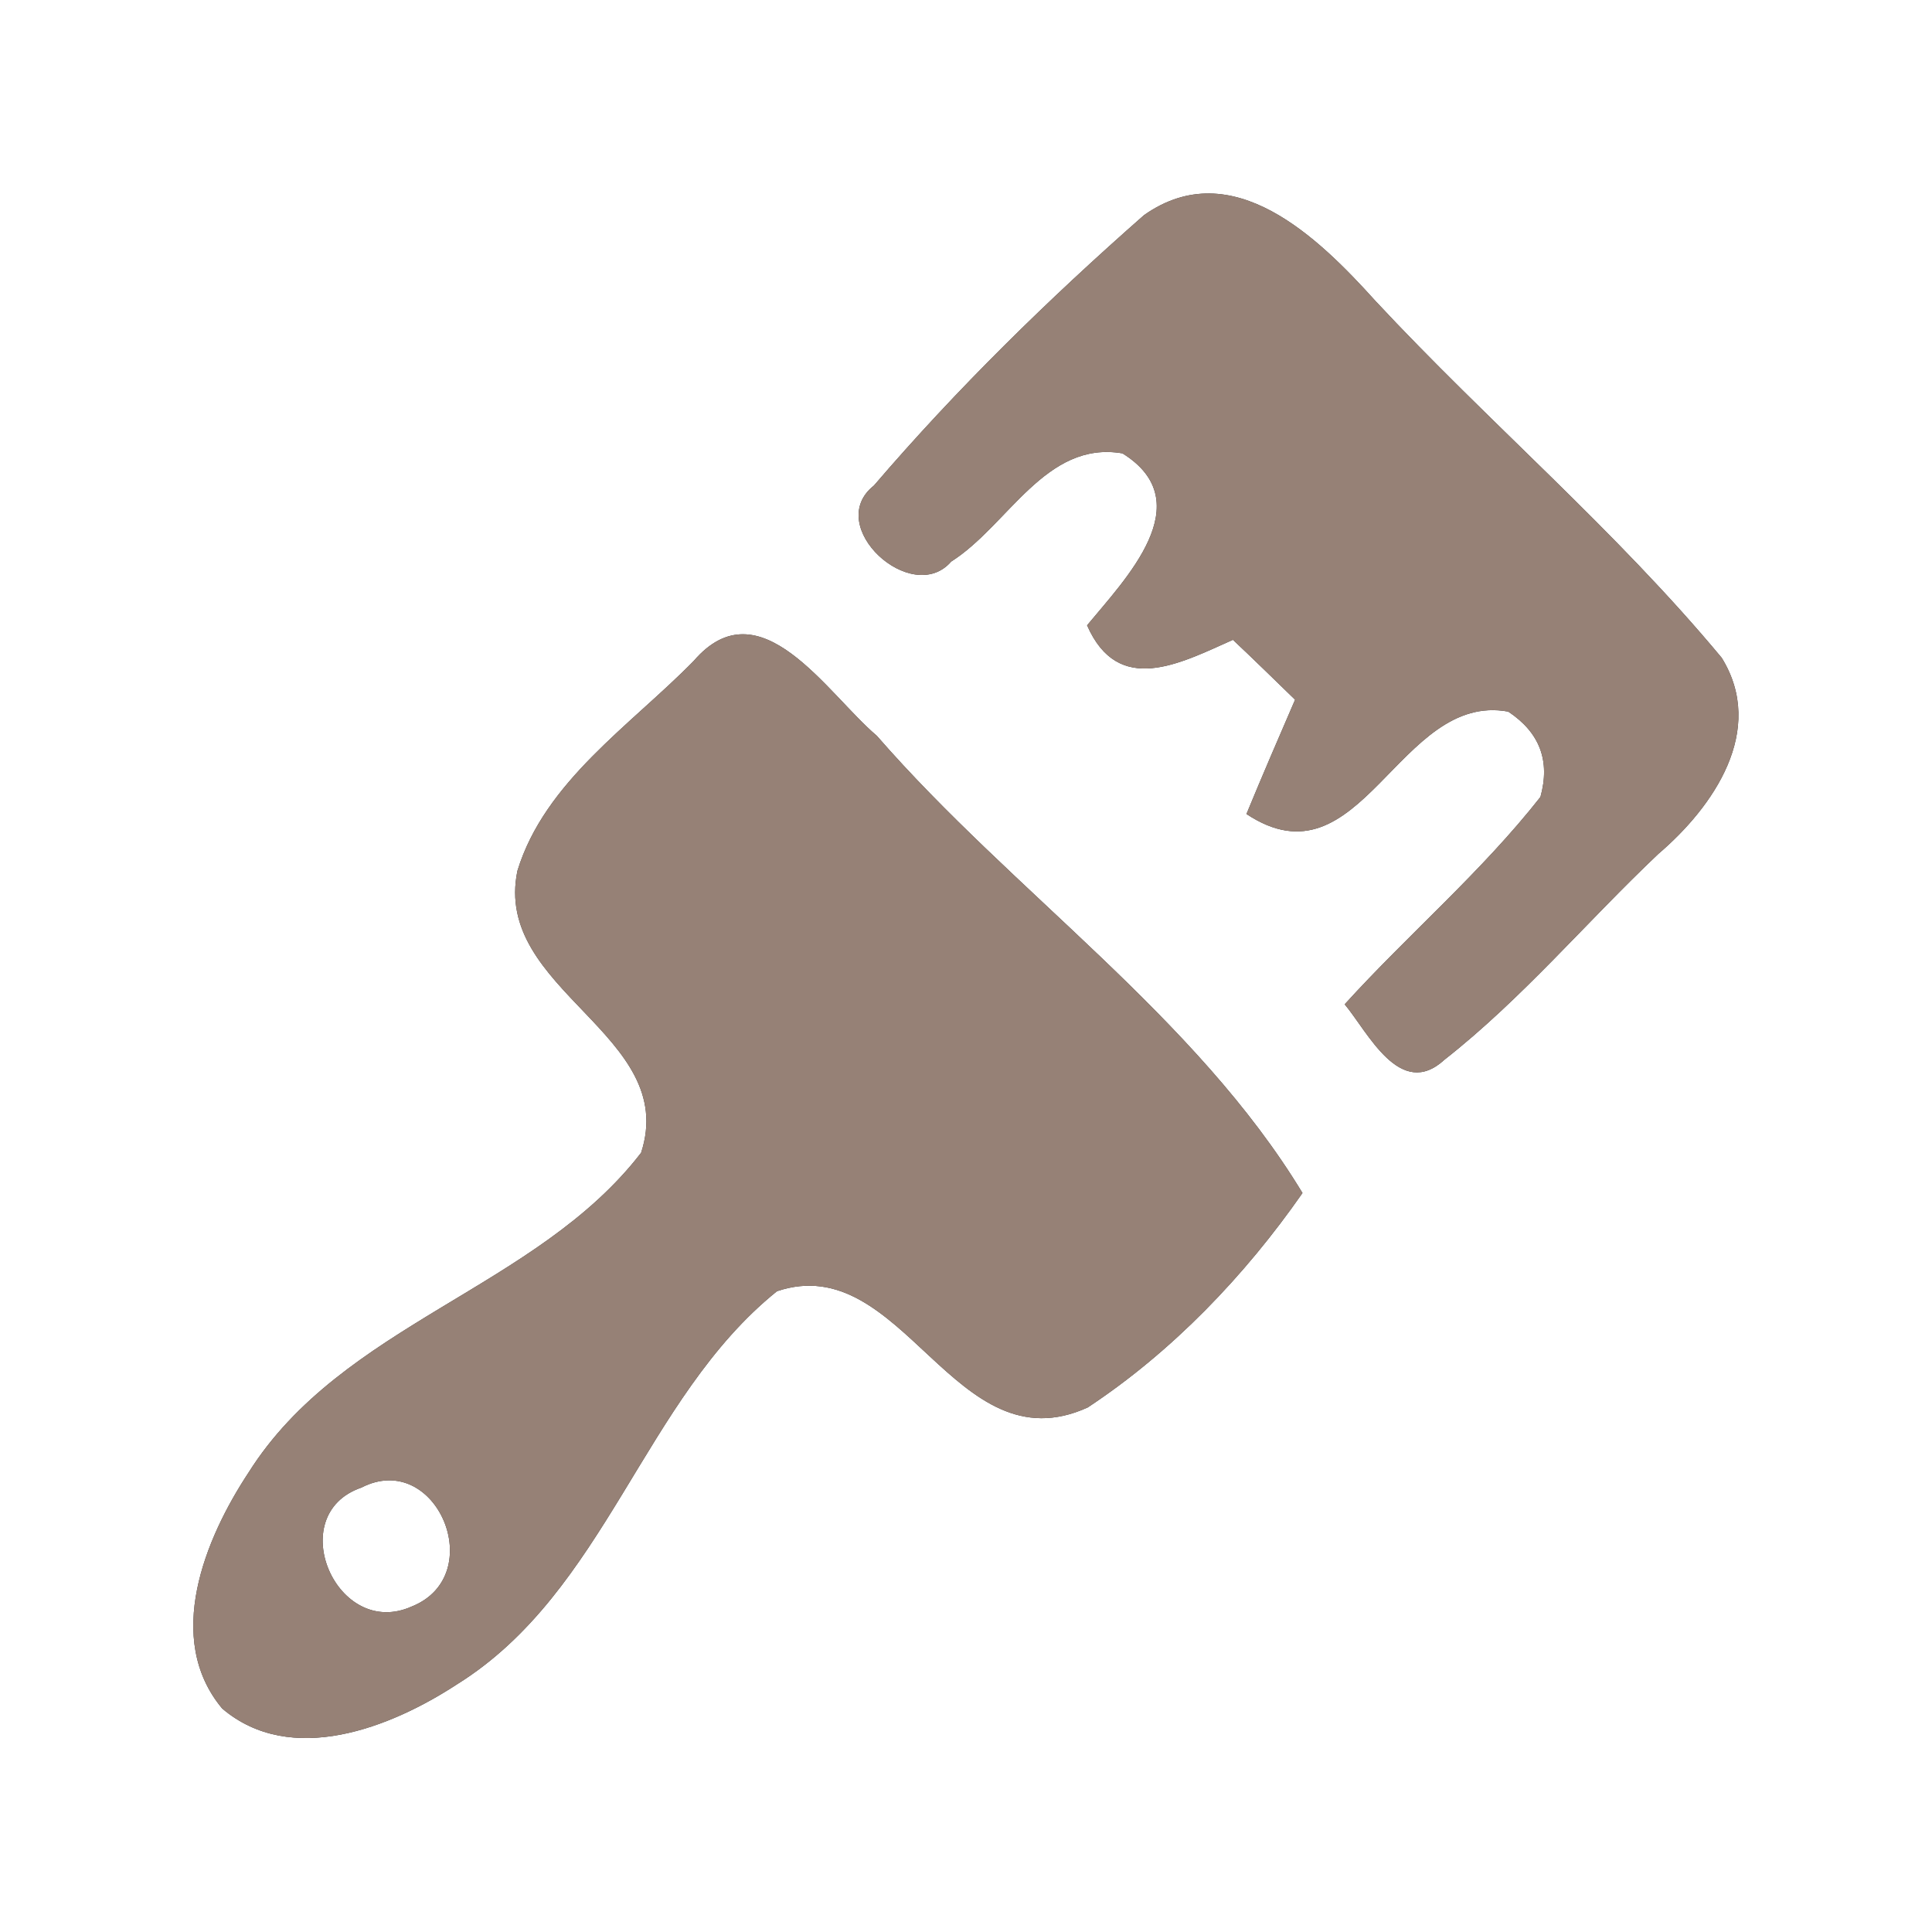 <?xml version="1.0" encoding="UTF-8" ?>
<!DOCTYPE svg PUBLIC "-//W3C//DTD SVG 1.1//EN" "http://www.w3.org/Graphics/SVG/1.1/DTD/svg11.dtd">
<svg width="60pt" height="60pt" viewBox="0 0 60 60" version="1.1" xmlns="http://www.w3.org/2000/svg">
<rect x="0" y="0" width="60" height="60" fill="#333333" stroke="none"/>
<g id="#ffffffff">
<path fill="#ffffff" opacity="1.00" d=" M 0.00 0.00 L 60.00 0.00 L 60.00 60.00 L 0.00 60.00 L 0.00 0.00 M 35.53 6.68 C 32.56 9.29 29.71 12.08 27.14 15.08 C 25.56 16.33 28.32 18.85 29.54 17.44 C 31.31 16.32 32.47 13.67 34.86 14.08 C 37.30 15.60 34.94 17.99 33.76 19.42 C 34.73 21.63 36.63 20.61 38.29 19.87 C 38.94 20.48 39.58 21.11 40.22 21.73 C 39.71 22.91 39.20 24.09 38.71 25.28 C 42.27 27.64 43.43 21.47 46.84 22.10 C 47.82 22.75 48.15 23.63 47.84 24.75 C 46.01 27.08 43.74 29.01 41.76 31.19 C 42.48 32.05 43.48 34.18 44.86 32.91 C 47.28 31.01 49.27 28.63 51.50 26.52 C 53.21 25.06 54.86 22.68 53.47 20.43 C 50.18 16.47 46.22 13.11 42.71 9.34 C 40.96 7.40 38.27 4.75 35.53 6.68 M 21.54 20.53 C 19.58 22.53 16.92 24.27 16.07 27.04 C 15.29 30.77 21.11 32.12 19.91 35.80 C 16.66 40.02 10.63 41.11 7.72 45.73 C 6.36 47.79 5.09 50.89 6.90 53.06 C 9.04 54.88 12.14 53.65 14.19 52.31 C 18.83 49.42 19.98 43.44 24.13 40.10 C 28.05 38.78 29.63 45.60 33.78 43.71 C 36.40 41.98 38.66 39.62 40.45 37.05 C 37.13 31.57 31.46 27.71 27.23 22.85 C 25.69 21.55 23.60 18.13 21.54 20.53 Z" />
<path fill="#ffffff" opacity="1.00" d=" M 11.22 46.20 C 13.55 45.00 15.20 48.92 12.79 49.89 C 10.45 50.94 8.78 47.04 11.22 46.20 Z" />
</g>
<g id="#000000ff">
<path fill="#968176" opacity="1.00" d=" M 35.53 6.68 C 38.27 4.75 40.96 7.40 42.71 9.34 C 46.22 13.11 50.18 16.47 53.47 20.43 C 54.86 22.68 53.21 25.06 51.50 26.52 C 49.27 28.63 47.28 31.01 44.86 32.91 C 43.48 34.18 42.48 32.05 41.76 31.19 C 43.74 29.01 46.01 27.08 47.84 24.75 C 48.15 23.63 47.82 22.75 46.84 22.10 C 43.43 21.47 42.27 27.64 38.71 25.28 C 39.20 24.09 39.71 22.91 40.22 21.73 C 39.58 21.11 38.94 20.48 38.29 19.87 C 36.63 20.61 34.73 21.63 33.76 19.42 C 34.94 17.99 37.30 15.60 34.86 14.08 C 32.47 13.67 31.31 16.32 29.54 17.44 C 28.32 18.85 25.56 16.33 27.14 15.08 C 29.71 12.08 32.56 9.29 35.53 6.68 Z" />
<path fill="#968176" opacity="1.00" d=" M 21.54 20.53 C 23.60 18.13 25.69 21.55 27.23 22.85 C 31.46 27.71 37.13 31.57 40.45 37.05 C 38.66 39.62 36.40 41.98 33.78 43.71 C 29.63 45.60 28.05 38.78 24.13 40.10 C 19.98 43.44 18.83 49.42 14.19 52.31 C 12.14 53.65 9.04 54.88 6.90 53.06 C 5.09 50.89 6.36 47.79 7.72 45.73 C 10.63 41.11 16.66 40.02 19.91 35.80 C 21.11 32.12 15.29 30.77 16.07 27.04 C 16.92 24.27 19.58 22.53 21.54 20.53 M 11.22 46.20 C 8.78 47.04 10.45 50.94 12.79 49.89 C 15.20 48.92 13.55 45.00 11.22 46.20 Z" />
</g>
</svg>
